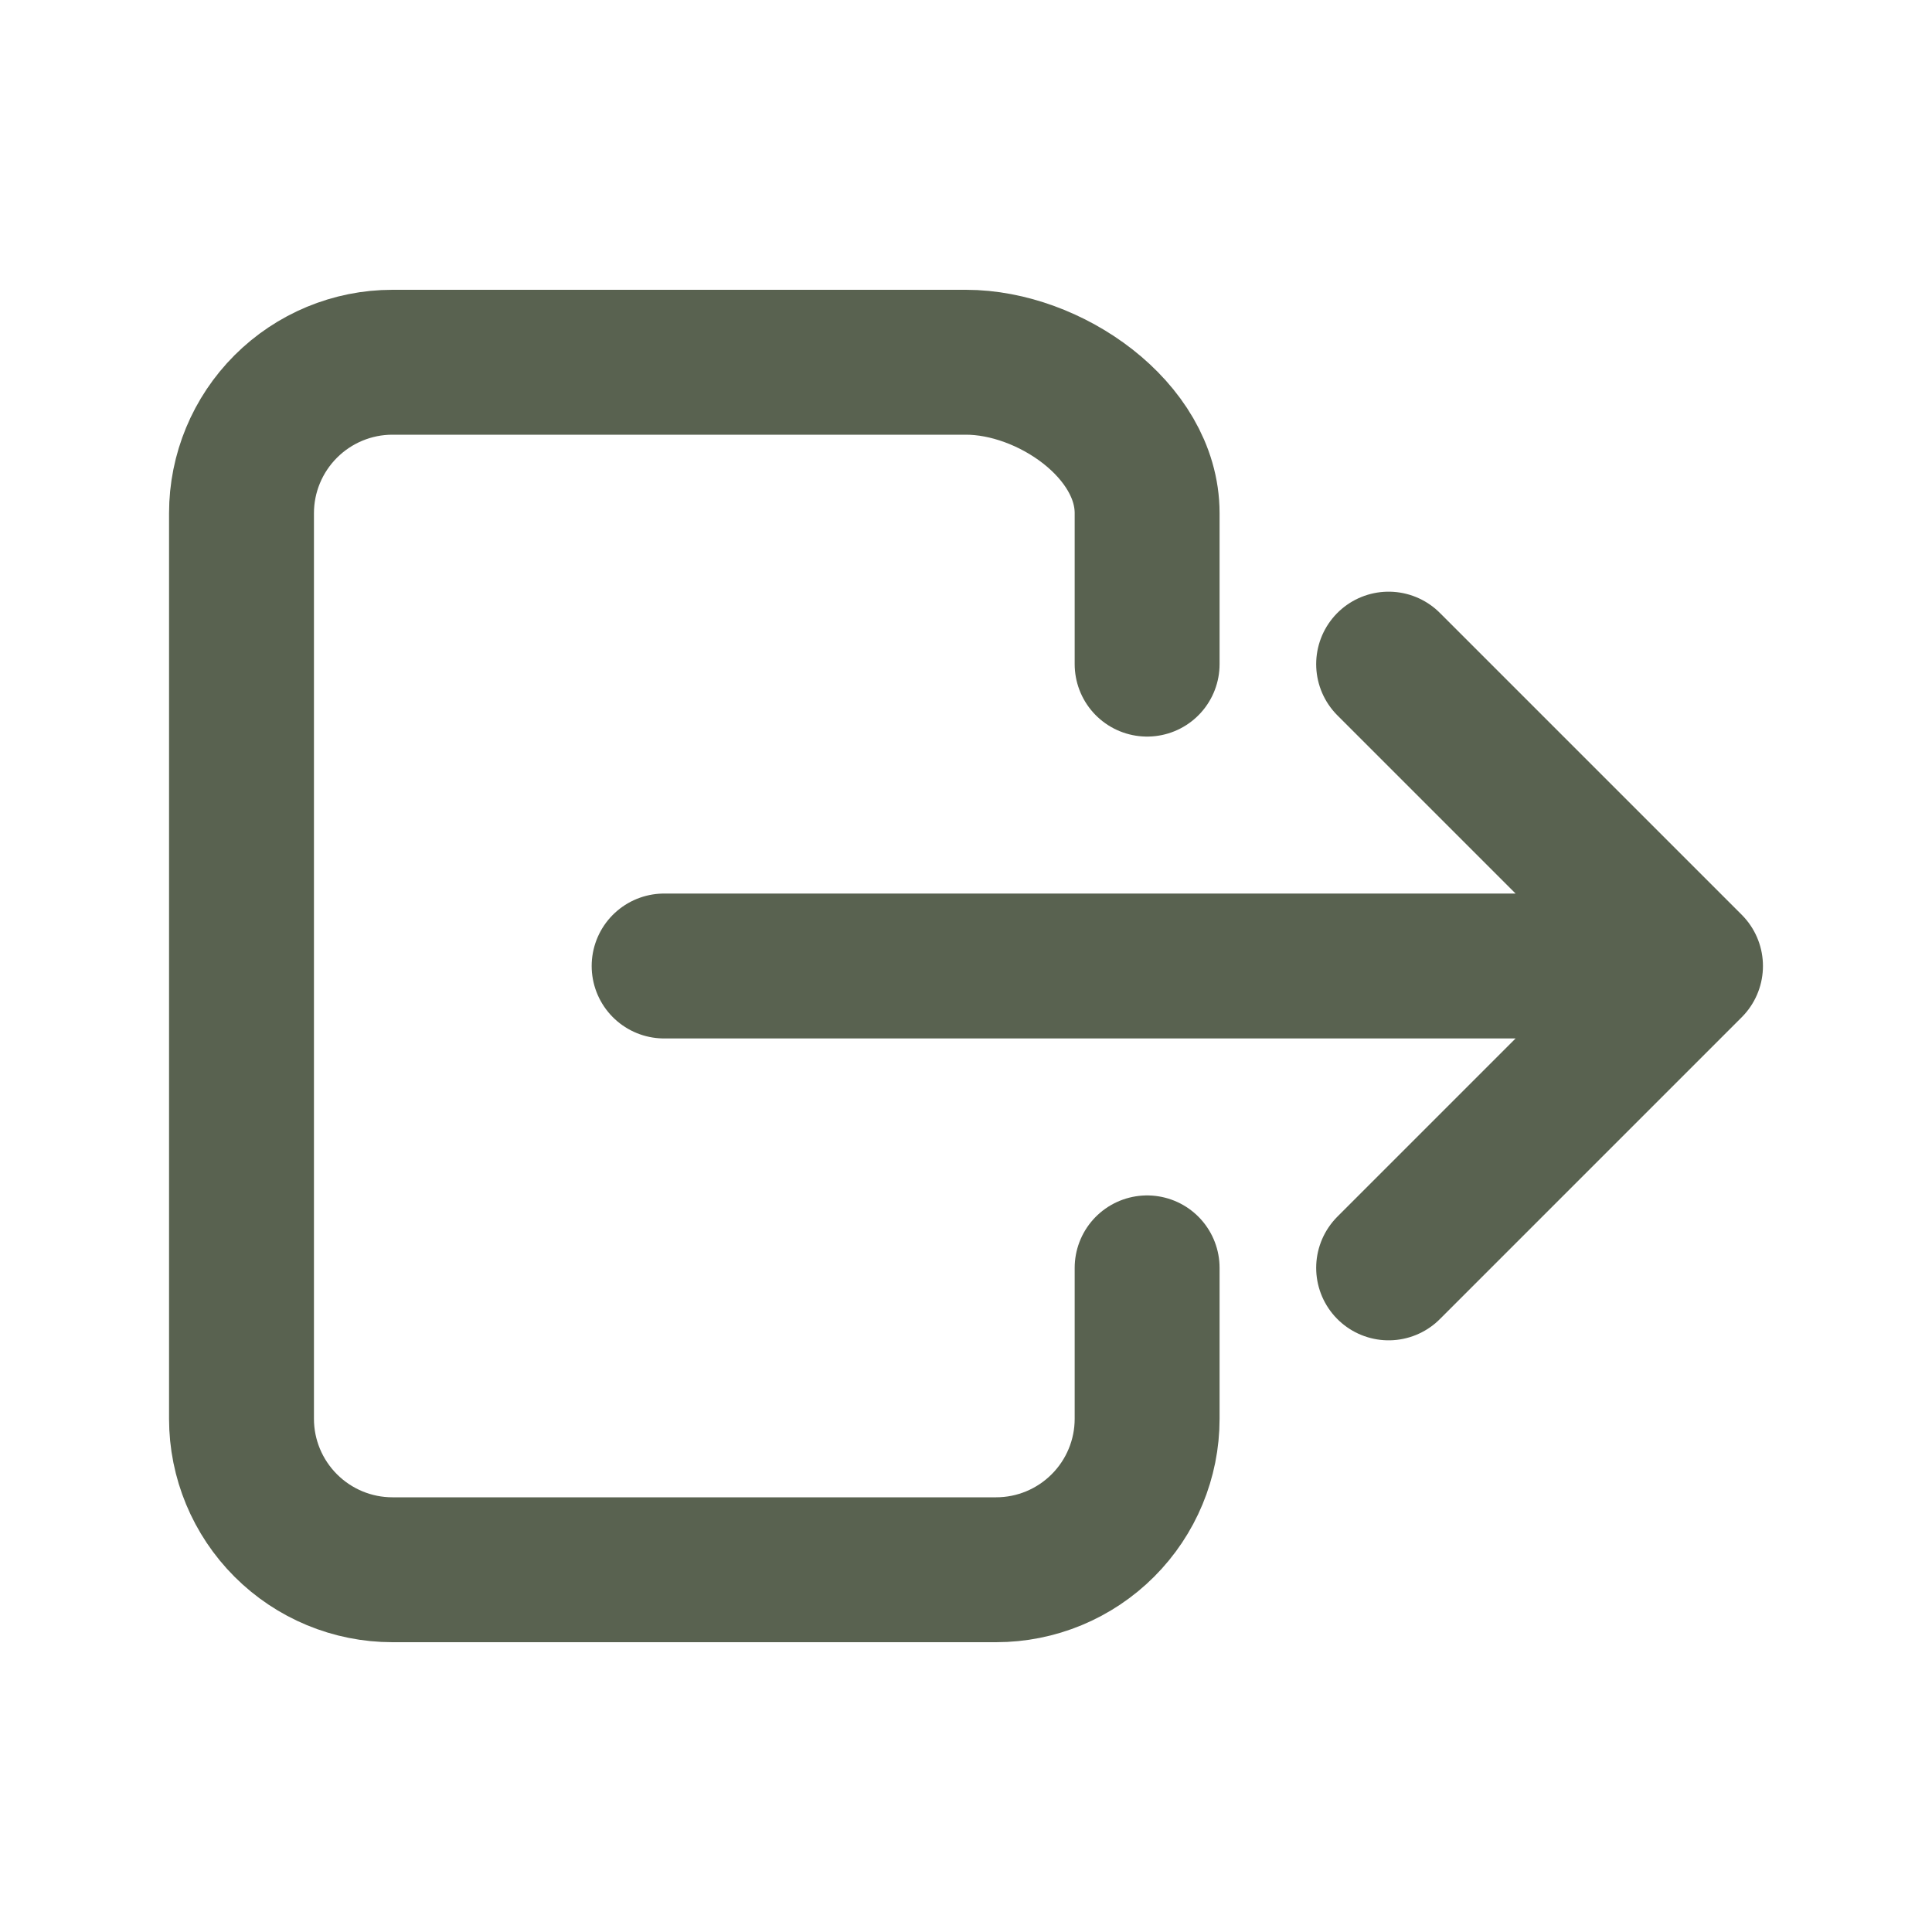 <svg width="20" height="20" viewBox="0 0 20 20" fill="none" xmlns="http://www.w3.org/2000/svg">
<path d="M11.875 13.125V14.688C11.875 15.102 11.71 15.499 11.417 15.792C11.124 16.085 10.727 16.25 10.312 16.25H4.062C3.648 16.25 3.251 16.085 2.958 15.792C2.665 15.499 2.5 15.102 2.5 14.688V5.312C2.5 4.898 2.665 4.501 2.958 4.208C3.251 3.915 3.648 3.75 4.062 3.75H10C10.863 3.75 11.875 4.45 11.875 5.312V6.875M14.375 13.125L17.5 10L14.375 6.875M6.875 10H16.875" stroke="#596250" stroke-width="1.5" stroke-linecap="round" stroke-linejoin="round"/>
</svg>
